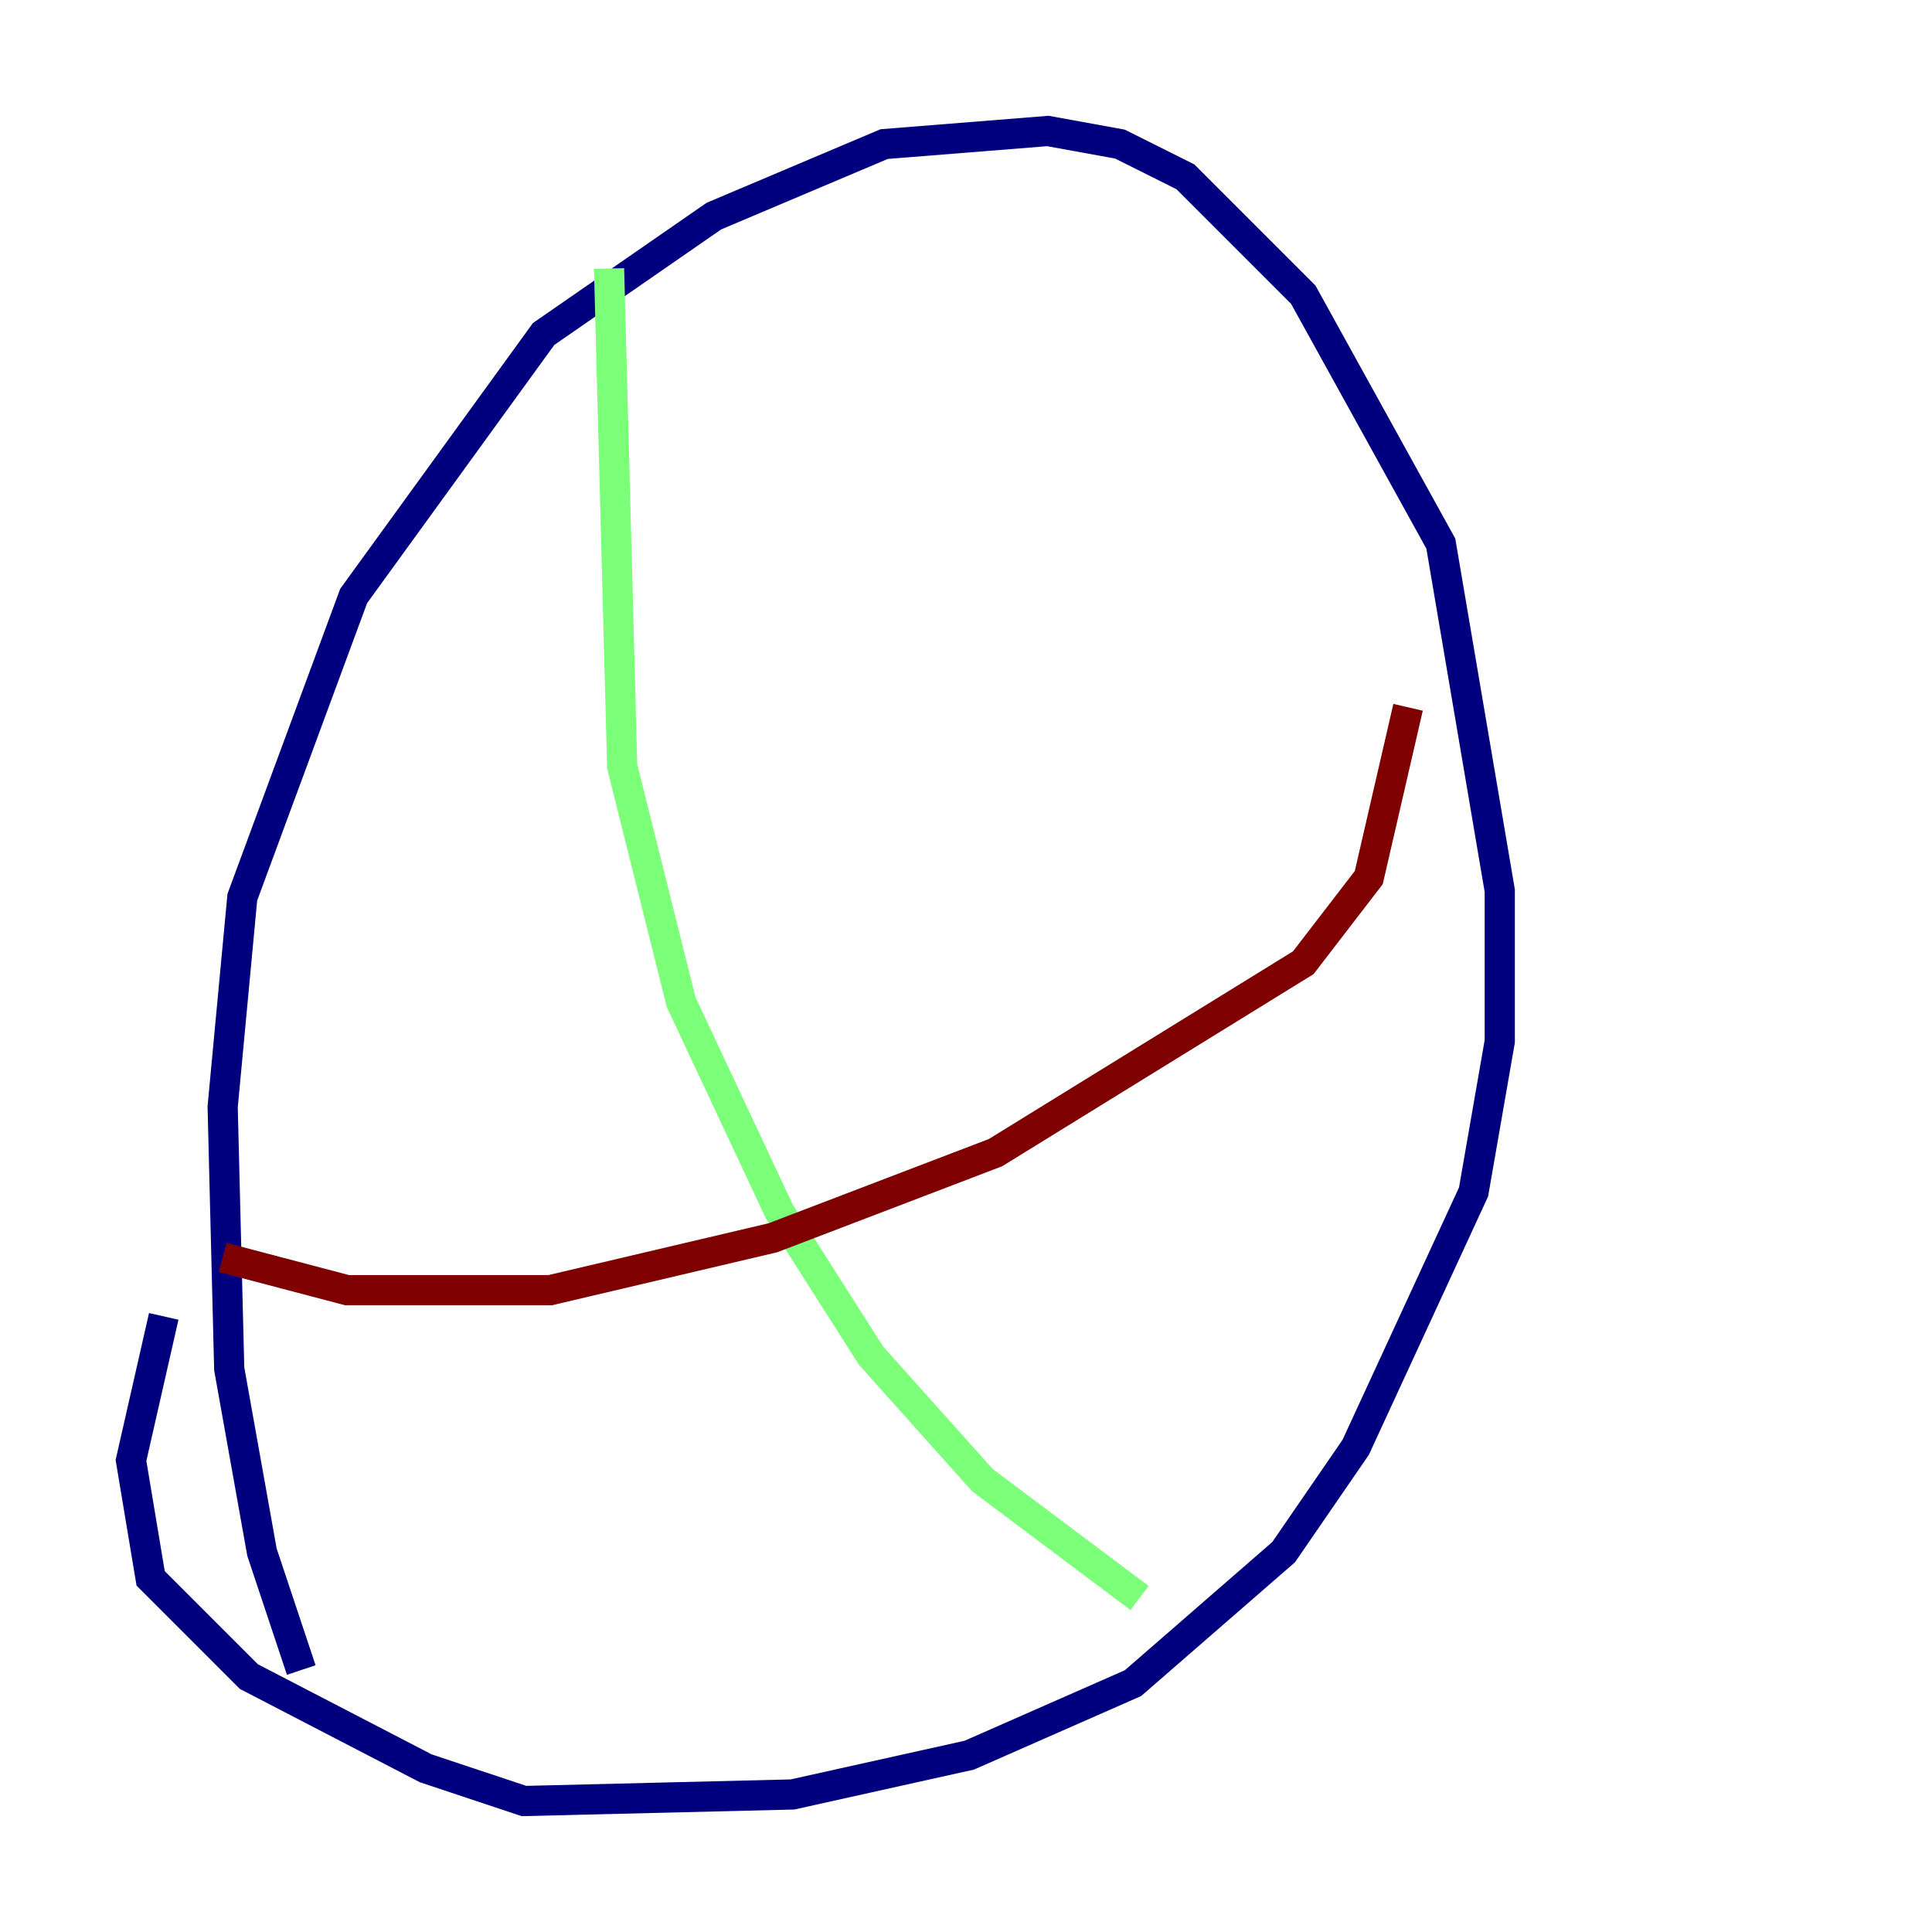 <?xml version="1.0" encoding="utf-8" ?>
<svg baseProfile="tiny" height="128" version="1.2" viewBox="0,0,128,128" width="128" xmlns="http://www.w3.org/2000/svg" xmlns:ev="http://www.w3.org/2001/xml-events" xmlns:xlink="http://www.w3.org/1999/xlink"><defs /><polyline fill="none" points="19.959,110.644 17.356,102.834 15.186,90.685 14.752,73.329 16.054,59.444 23.43,39.485 36.014,22.129 47.295,14.319 58.576,9.546 69.424,8.678 74.197,9.546 78.536,11.715 86.346,19.525 95.458,36.014 99.363,59.01 99.363,68.99 97.627,78.969 89.817,95.891 85.044,102.834 75.064,111.512 64.217,116.285 52.502,118.888 34.712,119.322 28.203,117.153 16.488,111.078 9.98,104.57 8.678,96.759 10.848,87.214" stroke="#00007f" stroke-width="2" /><polyline fill="none" points="40.352,17.79 41.22,50.766 45.125,66.386 51.634,80.271 57.709,89.817 65.085,98.061 75.498,105.871" stroke="#7cff79" stroke-width="2" /><polyline fill="none" points="14.752,83.308 22.997,85.478 36.447,85.478 51.2,82.007 65.953,76.366 86.346,63.783 90.685,58.142 93.288,46.861" stroke="#7f0000" stroke-width="2" /></svg>